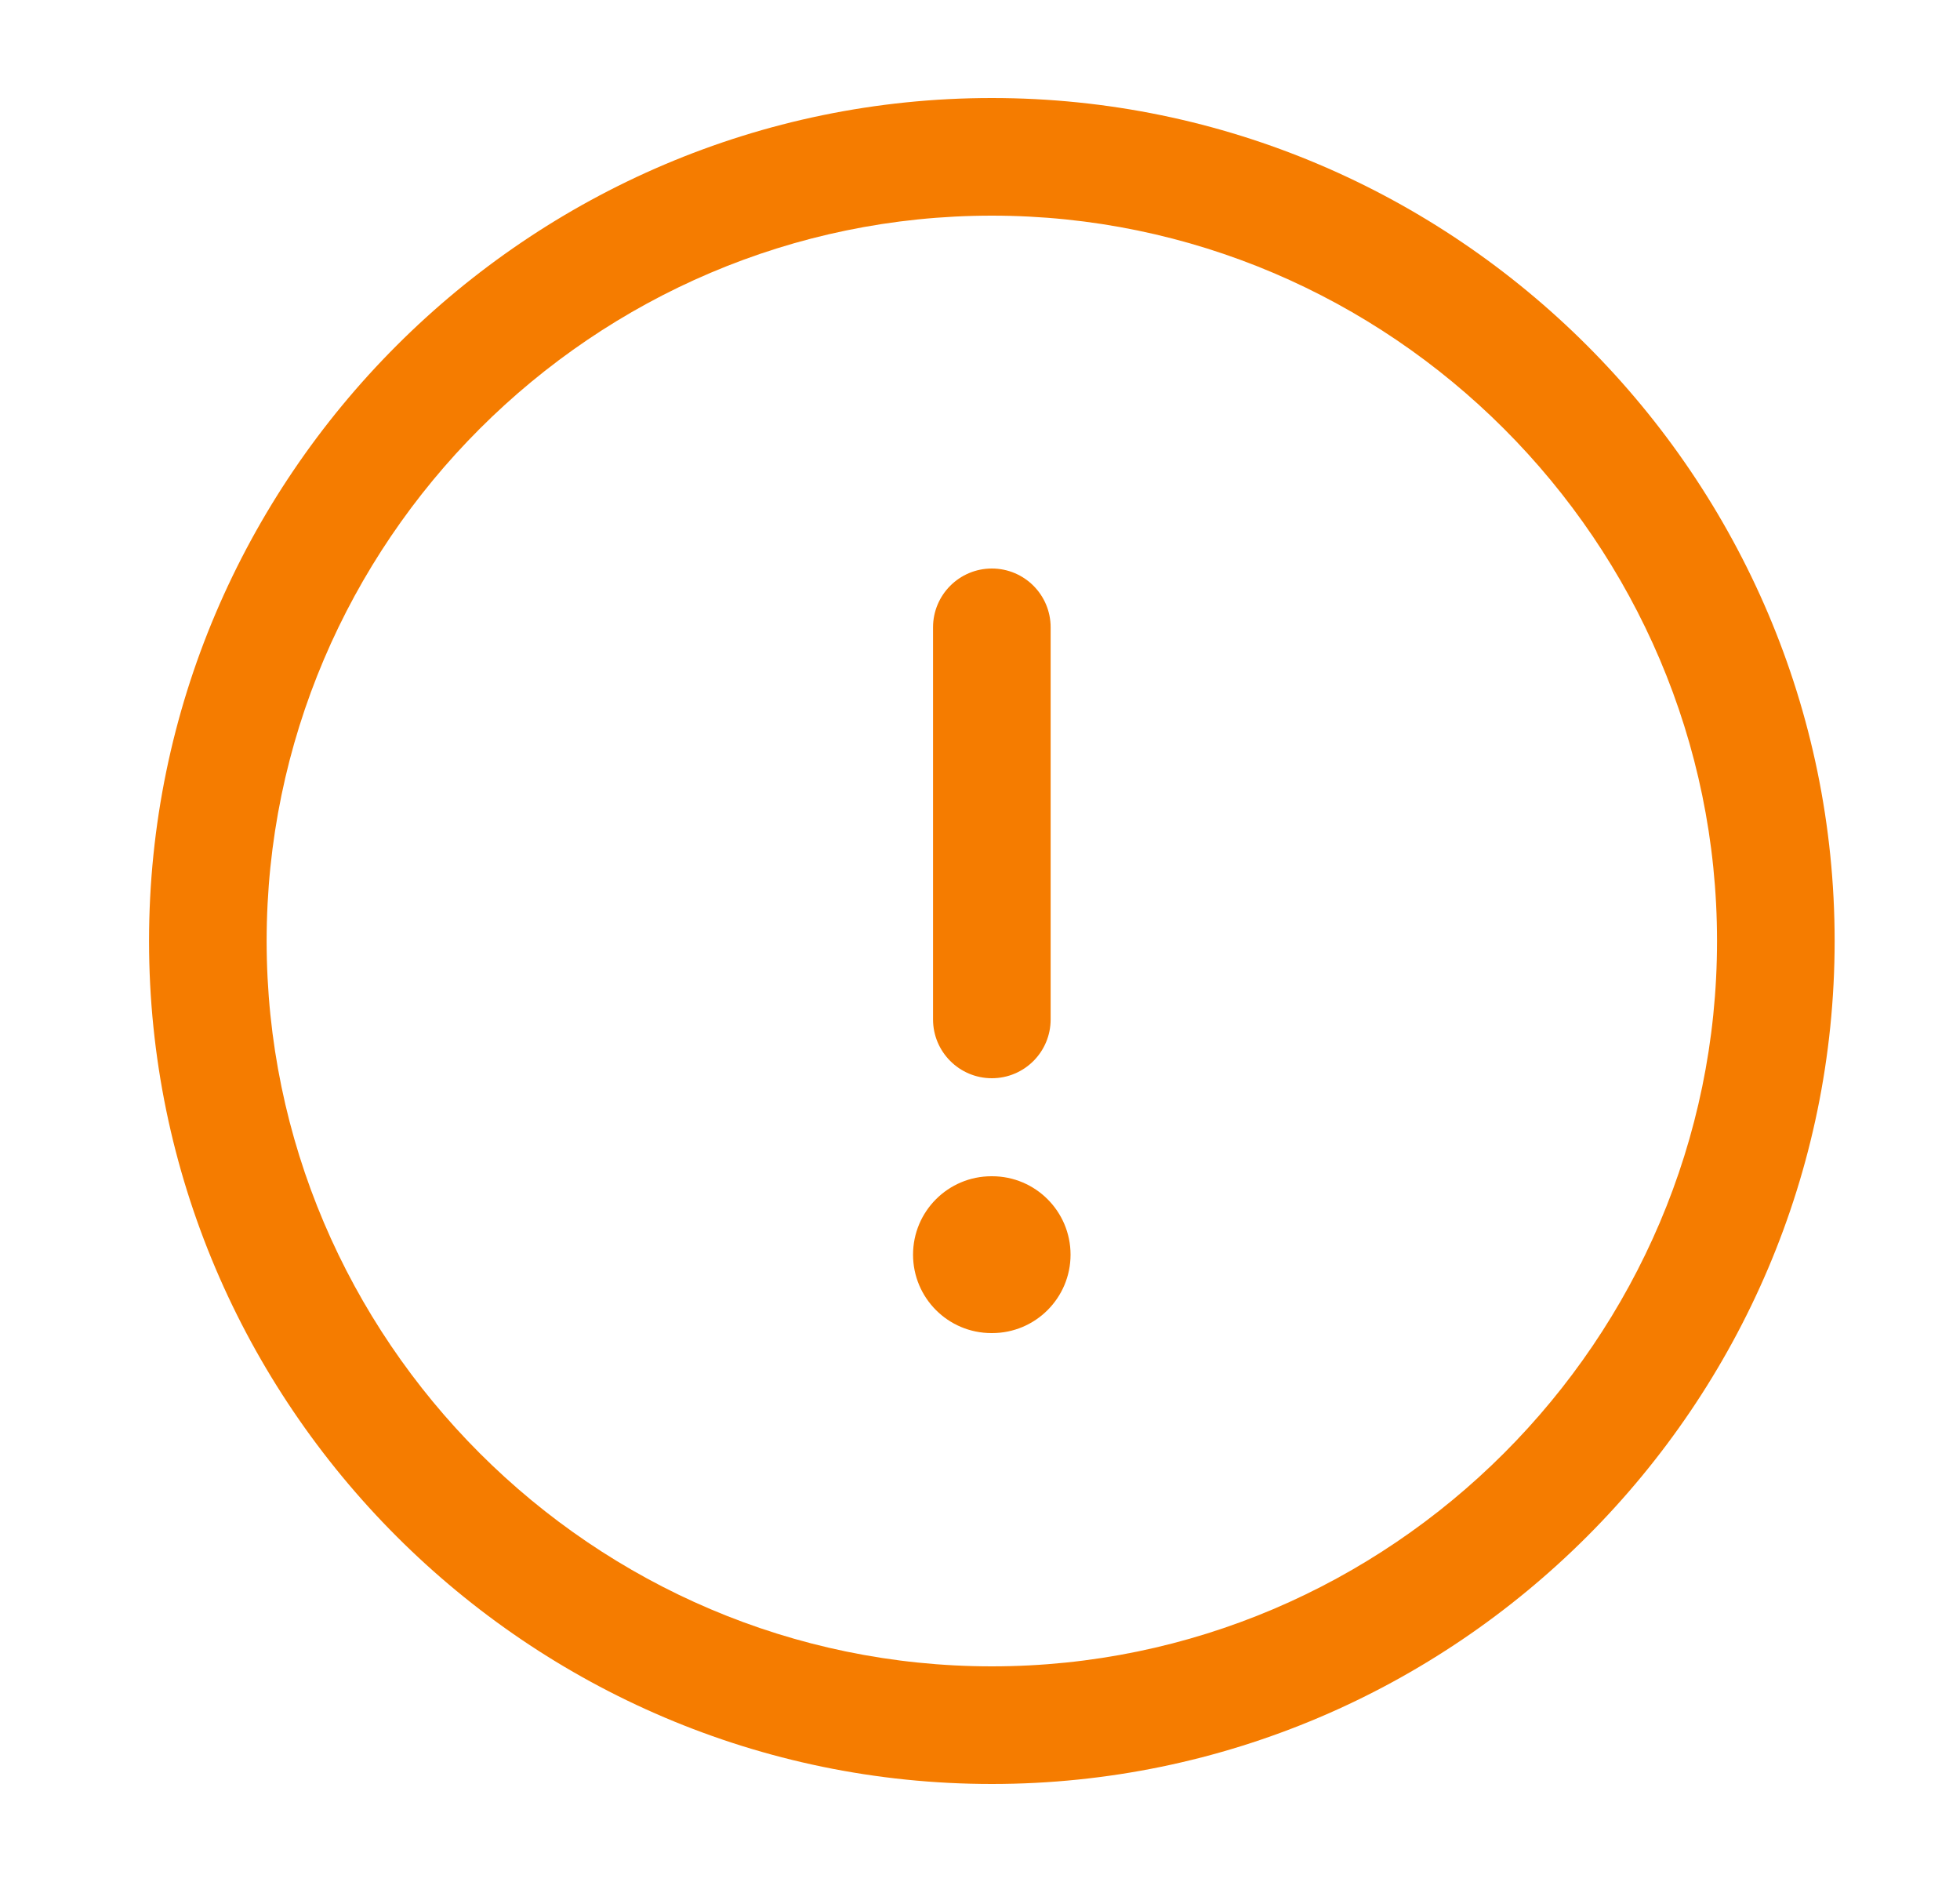 <svg width="25" height="24" viewBox="0 0 25 24" fill="none" xmlns="http://www.w3.org/2000/svg">
<g clip-path="url(#clip0_9010_14001)">
<path fill-rule="evenodd" clip-rule="evenodd" d="M1.901 12C1.901 6.086 6.737 1.25 12.651 1.25C18.566 1.25 23.401 6.086 23.401 12C23.401 17.914 18.566 22.75 12.651 22.75C6.737 22.75 1.901 17.914 1.901 12ZM12.651 2.75C7.566 2.75 3.401 6.914 3.401 12C3.401 17.086 7.566 21.25 12.651 21.25C17.737 21.25 21.901 17.086 21.901 12C21.901 6.914 17.737 2.75 12.651 2.75Z" fill="#F57C00"/>
<path fill-rule="evenodd" clip-rule="evenodd" d="M12.651 7.25C13.066 7.25 13.401 7.586 13.401 8V13C13.401 13.414 13.066 13.75 12.651 13.75C12.237 13.75 11.901 13.414 11.901 13V8C11.901 7.586 12.237 7.25 12.651 7.25Z" fill="#F57C00"/>
<path fill-rule="evenodd" clip-rule="evenodd" d="M11.646 16C11.646 15.448 12.093 15 12.646 15H12.655C13.207 15 13.655 15.448 13.655 16C13.655 16.552 13.207 17 12.655 17H12.646C12.093 17 11.646 16.552 11.646 16Z" fill="#F57C00"/>
</g>
<defs>
<clipPath id="clip0_9010_14001">
<rect width="24" height="24" fill="white" transform="translate(0.651)"/>
</clipPath>
</defs>
</svg>
